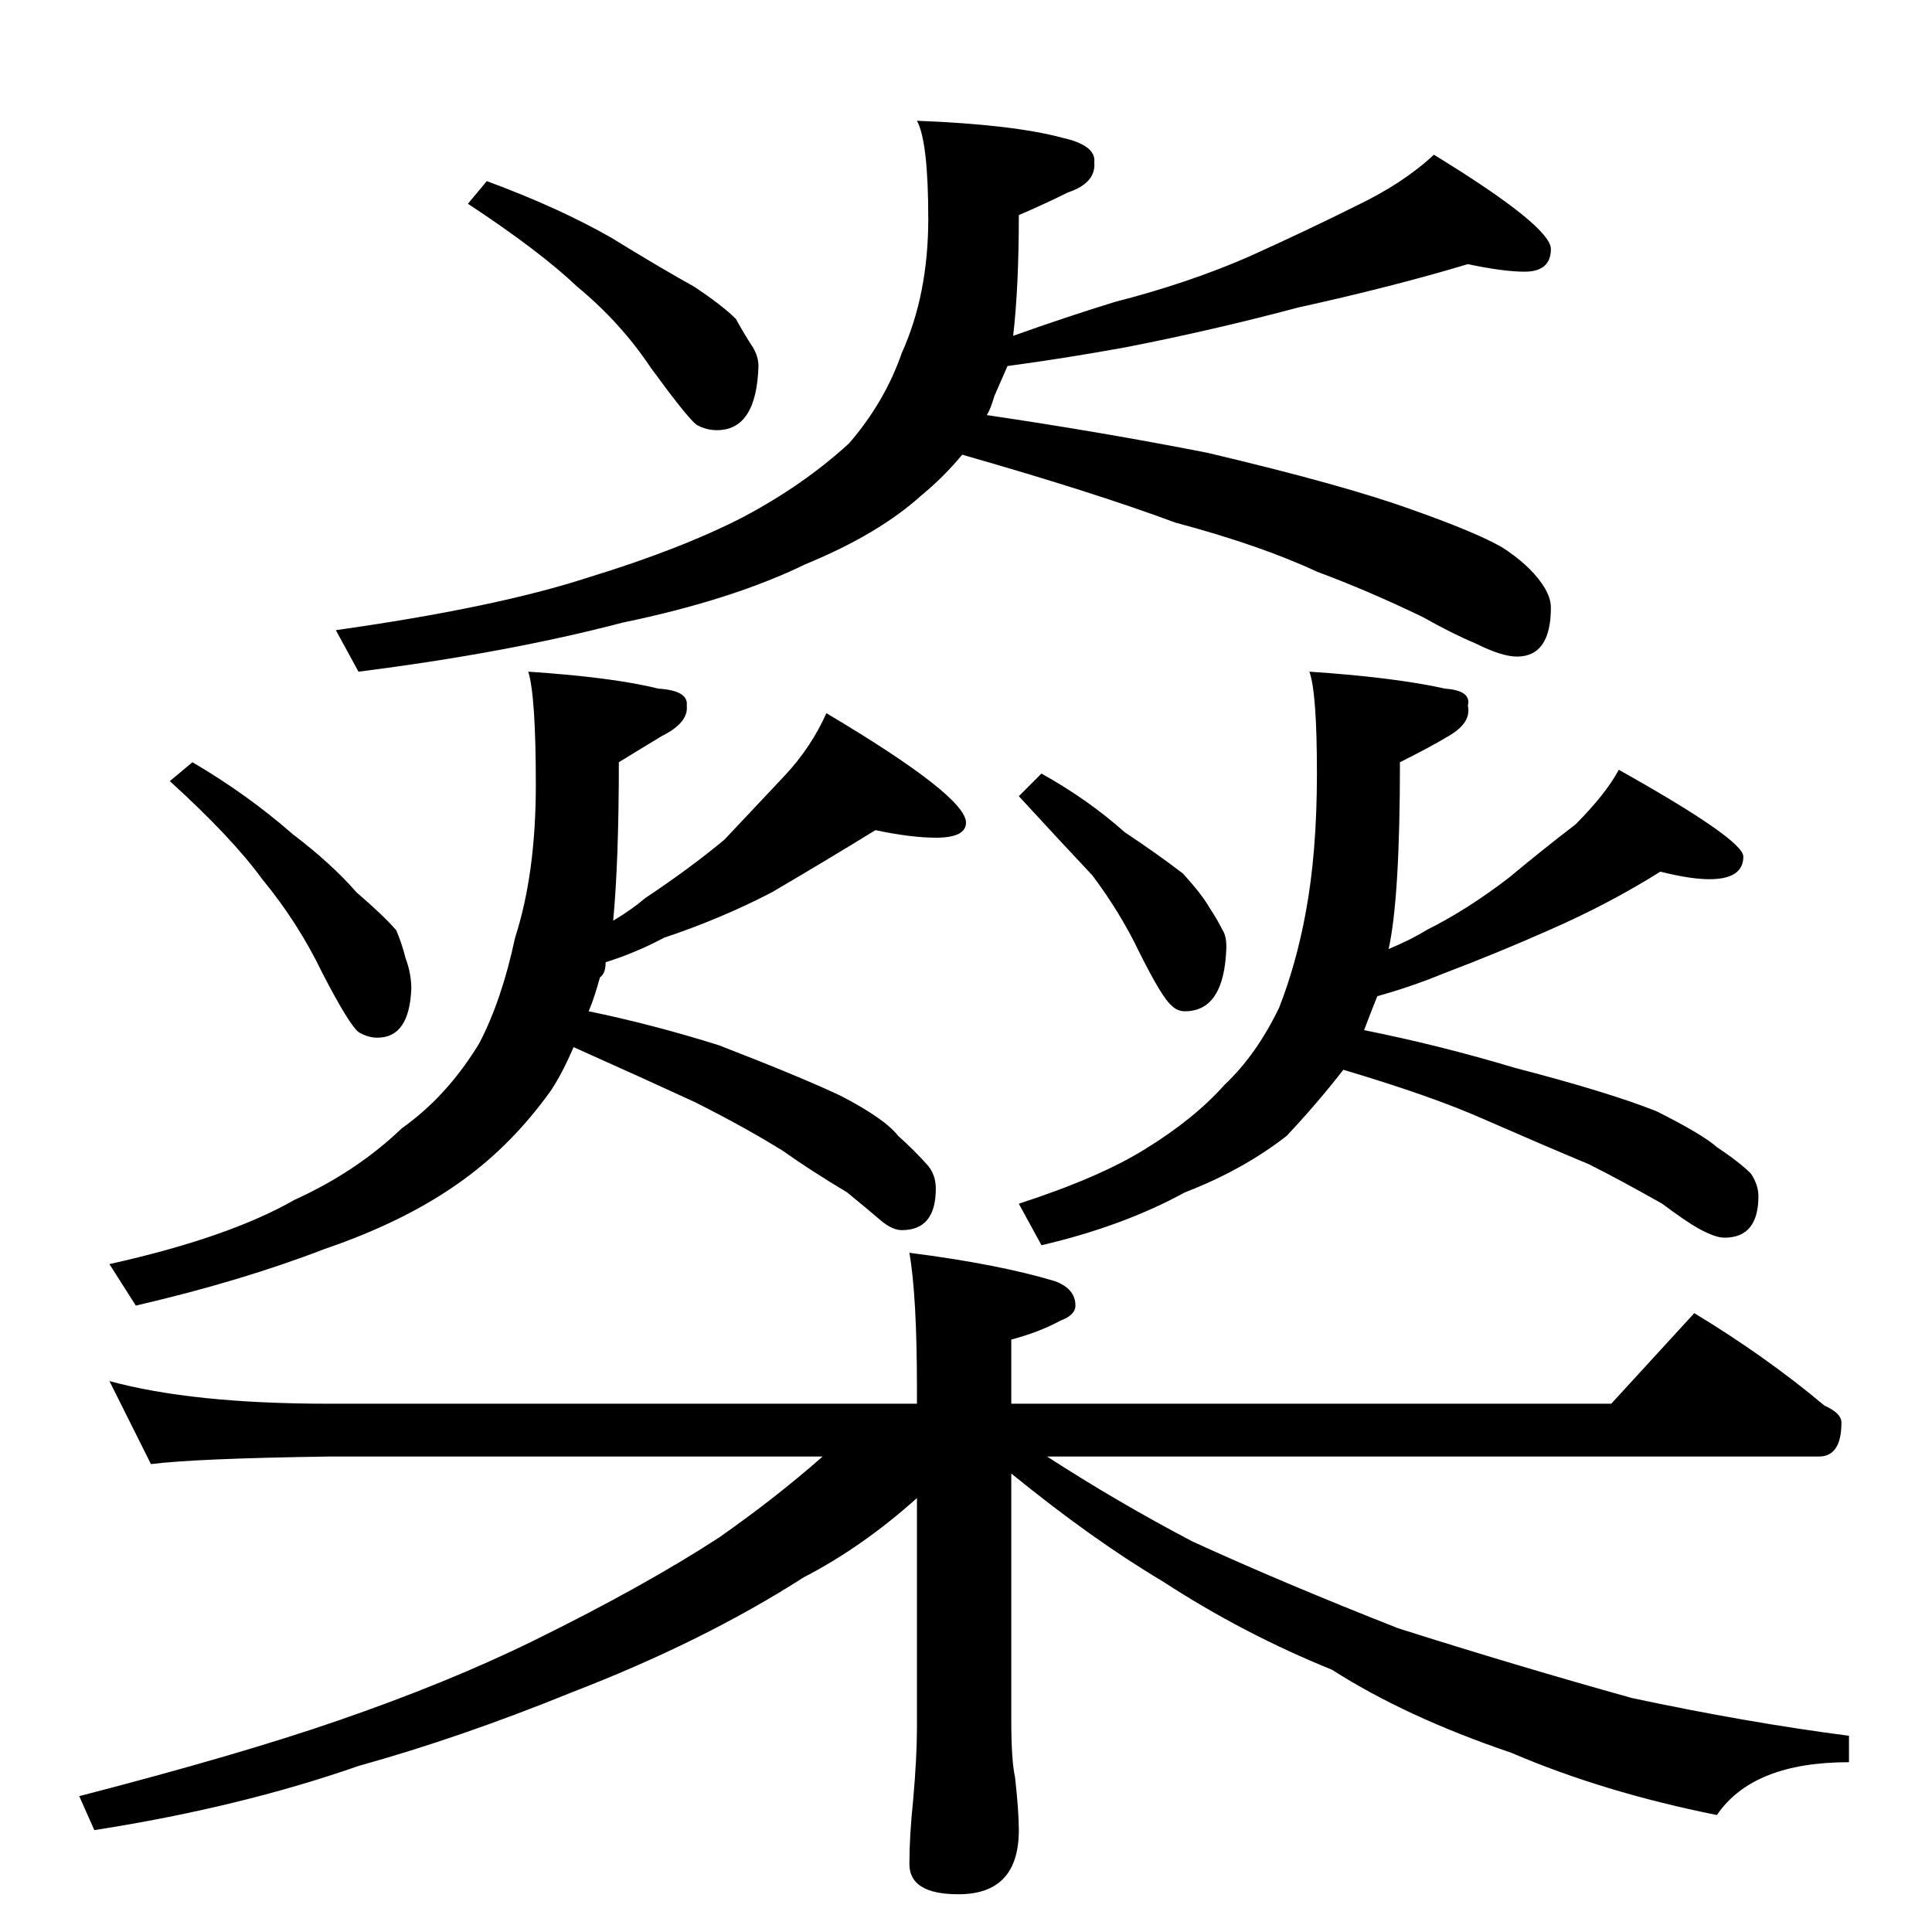 <?xml version="1.0" standalone="no"?>
<!DOCTYPE svg PUBLIC "-//W3C//DTD SVG 1.1//EN" "http://www.w3.org/Graphics/SVG/1.1/DTD/svg11.dtd" >
<svg xmlns="http://www.w3.org/2000/svg" xmlns:xlink="http://www.w3.org/1999/xlink" version="1.1" viewBox="0 -204 1024 1024">
  <g transform="matrix(1 0 0 -1 0 820)">
   <path fill="currentColor"
d="M258 928q38 -14 66 -30q26 -16 44 -26q15 -10 22 -17q5 -9 9 -15q3 -5 3 -10q-1 -34 -22 -34q-6 0 -11 3q-5 4 -24 30q-16 24 -39 43q-20 19 -58 44zM778 884q-40 -12 -90 -23q-45 -12 -91 -21q-33 -6 -63 -10q-4 -9 -7 -16q-2 -7 -4 -10q61 -9 117 -20q72 -17 108 -30
q34 -12 48 -20q14 -9 21 -19q5 -7 5 -13q0 -26 -18 -26q-8 0 -22 7q-12 5 -28 14q-29 14 -56 24q-30 14 -75 26q-43 16 -113 36q-10 -12 -21 -21q-23 -21 -62 -37q-39 -19 -97 -31q-61 -16 -140 -26l-12 22q85 12 134 28q49 15 82 32q32 17 56 39q19 22 28 48q14 31 14 71
q0 41 -6 52q51 -2 77 -9q18 -4 17 -13q1 -11 -14 -16q-12 -6 -26 -12q0 -38 -3 -64q28 10 54 18q39 10 71 24q31 14 57 27q25 12 41 27q62 -38 62 -50t-14 -12q-11 0 -30 4zM102 620q29 -17 53 -38q21 -16 34 -31q14 -12 21 -20q3 -7 5 -15q3 -8 3 -16q-1 -26 -18 -26
q-5 0 -10 3q-5 4 -19 31q-13 27 -32 50q-16 22 -49 52zM464 584q-26 -16 -55 -33q-27 -14 -57 -24q-15 -8 -31 -13q0 -6 -3 -8q-3 -11 -6 -18q34 -7 69 -18q44 -17 65 -27q23 -12 30 -21q9 -8 16 -16q4 -5 4 -12q0 -22 -18 -22q-5 0 -11 5q-7 6 -18 15q-20 12 -34 22
q-21 13 -47 26q-26 12 -64 29q-6 -14 -12 -23q-20 -28 -46 -47q-30 -22 -74 -37q-44 -17 -100 -30l-14 22q63 14 98 34q33 15 57 38q24 17 41 45q12 23 19 56q11 34 11 81t-4 60q45 -3 69 -9q16 -1 15 -9q1 -9 -13 -16q-10 -6 -23 -14q0 -52 -3 -84q10 6 17 12q24 16 42 31
q17 18 32 34q14 15 22 33q74 -44 74 -58q0 -8 -16 -8q-13 0 -32 4zM552 614q25 -14 44 -31q18 -12 31 -22q10 -11 14 -18q4 -6 7 -12q2 -3 2 -9q-1 -34 -22 -34q-4 0 -7 3q-5 4 -17 28q-10 21 -25 41q-16 17 -39 42zM880 562q-27 -17 -59 -31q-27 -12 -56 -23
q-17 -7 -35 -12q-4 -10 -7 -18q40 -8 80 -20q50 -13 75 -23q24 -12 32 -19q12 -8 18 -14q4 -6 4 -12q0 -22 -18 -22q-5 0 -14 5q-7 4 -19 13q-23 13 -39 21q-24 10 -56 24q-27 12 -74 26q-14 -18 -30 -35q-23 -18 -54 -30q-33 -18 -76 -28l-12 22q43 14 67 29q26 16 42 34
q17 16 29 41q9 23 14 50q6 32 6 74q0 43 -4 54q45 -3 72 -9q14 -1 12 -9q2 -9 -10 -16q-10 -6 -26 -14q0 -72 -6 -99q12 5 20 10q22 11 44 28q18 15 35 28q16 16 23 29q66 -37 66 -46q0 -12 -18 -12q-10 0 -26 4zM58 292q44 -12 116 -12h312v8q0 49 -4 72q47 -6 77 -15
q11 -4 11 -13q0 -5 -8 -8q-11 -6 -26 -10v-34h318l44 48q38 -23 69 -49q9 -4 9 -9q0 -18 -12 -18h-409q37 -24 77 -45q48 -22 109 -46q63 -20 124 -37q61 -13 115 -20v-14q-51 0 -70 -28q-60 12 -109 33q-56 19 -95 44q-47 19 -90 47q-37 22 -80 57v-131q0 -21 2 -30
q2 -18 2 -28q0 -34 -32 -34q-26 0 -26 16q0 15 2 34q2 23 2 38v122q-29 -26 -60 -42q-53 -34 -123 -61q-59 -24 -113 -39q-63 -22 -140 -34l-8 18q85 22 137 40q58 20 103 42q59 29 99 55q30 21 55 43h-262q-70 -1 -94 -4z" />
  </g>

</svg>
